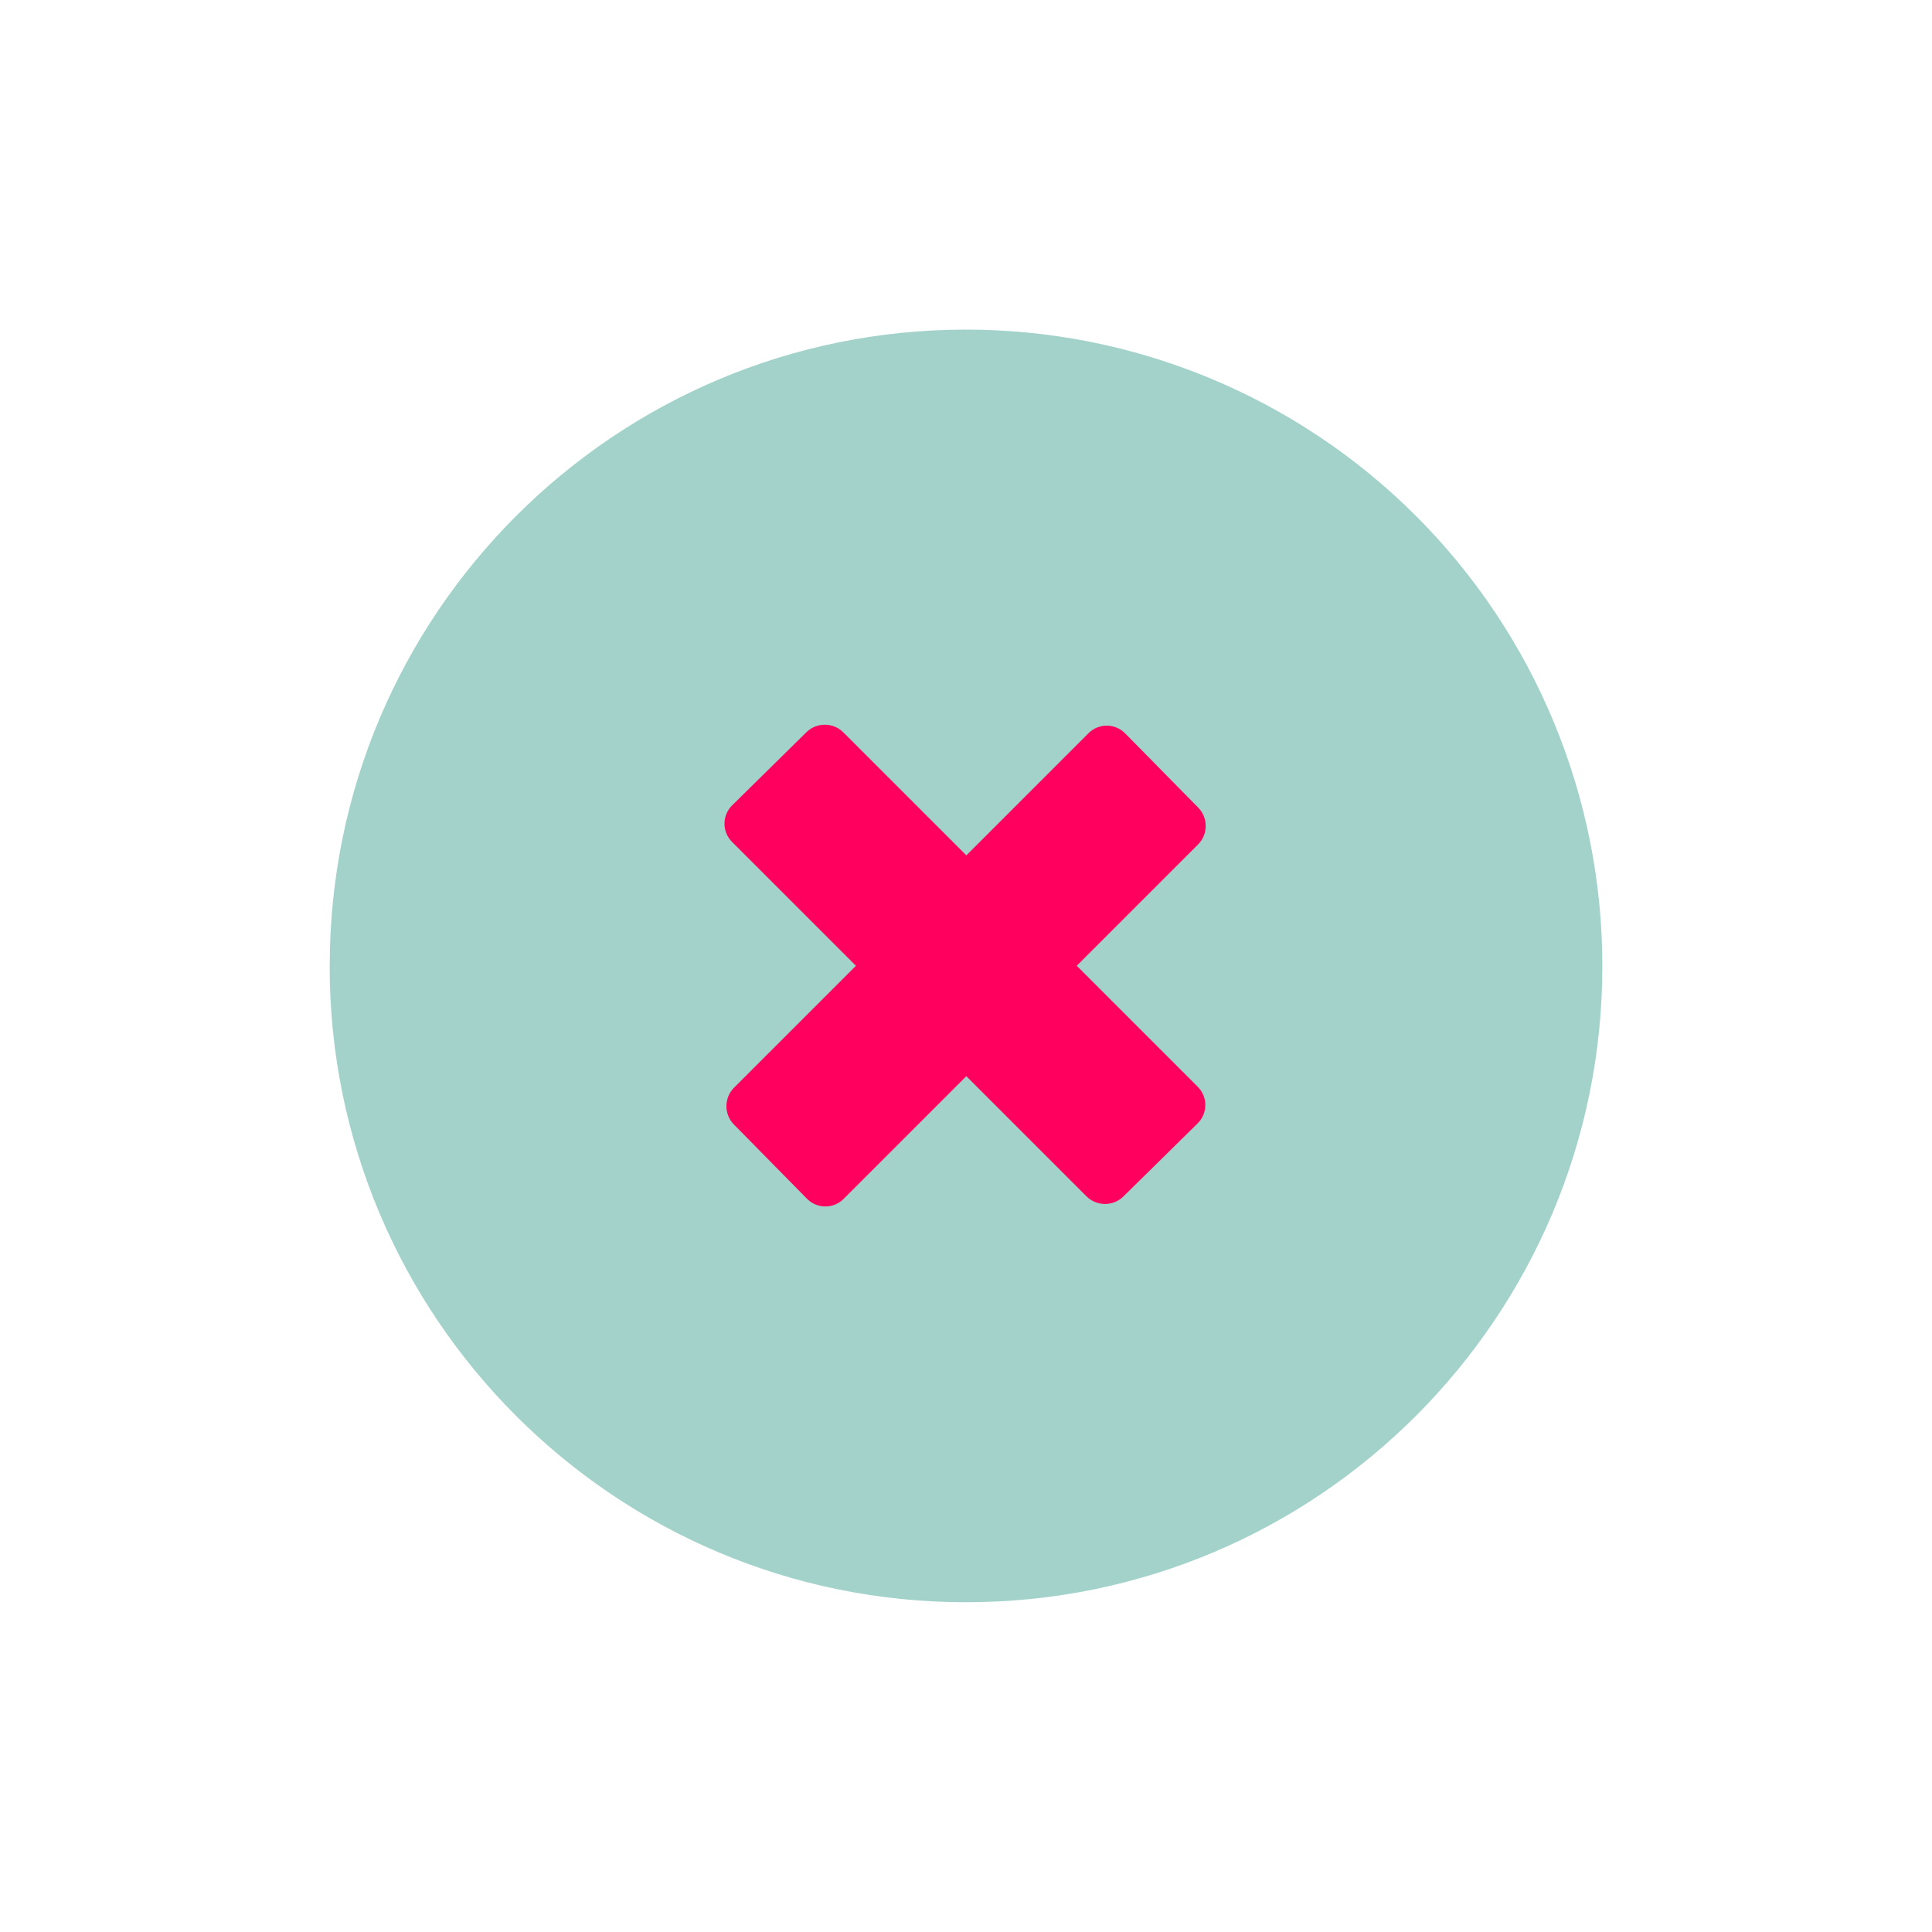 <svg version="1.1" viewBox="0.0 0.0 35.0 35.0" fill="none" stroke="none" stroke-linecap="square" stroke-miterlimit="10" xmlns:xlink="http://www.w3.org/1999/xlink" xmlns="http://www.w3.org/2000/svg"><clipPath id="p.0"><path d="m0 0l35.0 0l0 35.0l-35.0 0l0 -35.0z" clip-rule="nonzero"/></clipPath><g clip-path="url(#p.0)"><path fill="#000000" fill-opacity="0.0" d="m0 0l35.0 0l0 35.0l-35.0 0z" fill-rule="evenodd"/><path fill="#a2d2c9" d="m5.973 17.499l0 0c0 -6.366 5.161 -11.528 11.528 -11.528l0 0c3.057 0 5.989 1.215 8.151 3.376c2.162 2.162 3.376 5.094 3.376 8.151l0 0c0 6.366 -5.161 11.528 -11.528 11.528l0 0c-6.366 0 -11.528 -5.161 -11.528 -11.528z" fill-rule="evenodd"/><path fill="#ff005f" d="m13.262 15.252l0 0c-0.184 -0.184 -0.183 -0.481 0.003 -0.664l1.344 -1.323l0 0c0.089 -0.088 0.21 -0.137 0.335 -0.136c0.126 4.940033E-4 0.246 0.05 0.334 0.139l6.42 6.42c0.184 0.184 0.183 0.481 -0.003 0.664l-1.344 1.323c-0.186 0.183 -0.485 0.181 -0.669 -0.003z" fill-rule="evenodd"/><path fill="#ff005f" d="m15.283 21.719l0 0c-0.184 0.184 -0.481 0.183 -0.664 -0.003l-1.323 -1.344l0 0c-0.088 -0.089 -0.137 -0.21 -0.136 -0.335c4.9495697E-4 -0.126 0.05 -0.246 0.139 -0.334l6.42 -6.42c0.184 -0.184 0.481 -0.183 0.664 0.003l1.323 1.344c0.183 0.186 0.181 0.485 -0.003 0.669z" fill-rule="evenodd"/></g></svg>